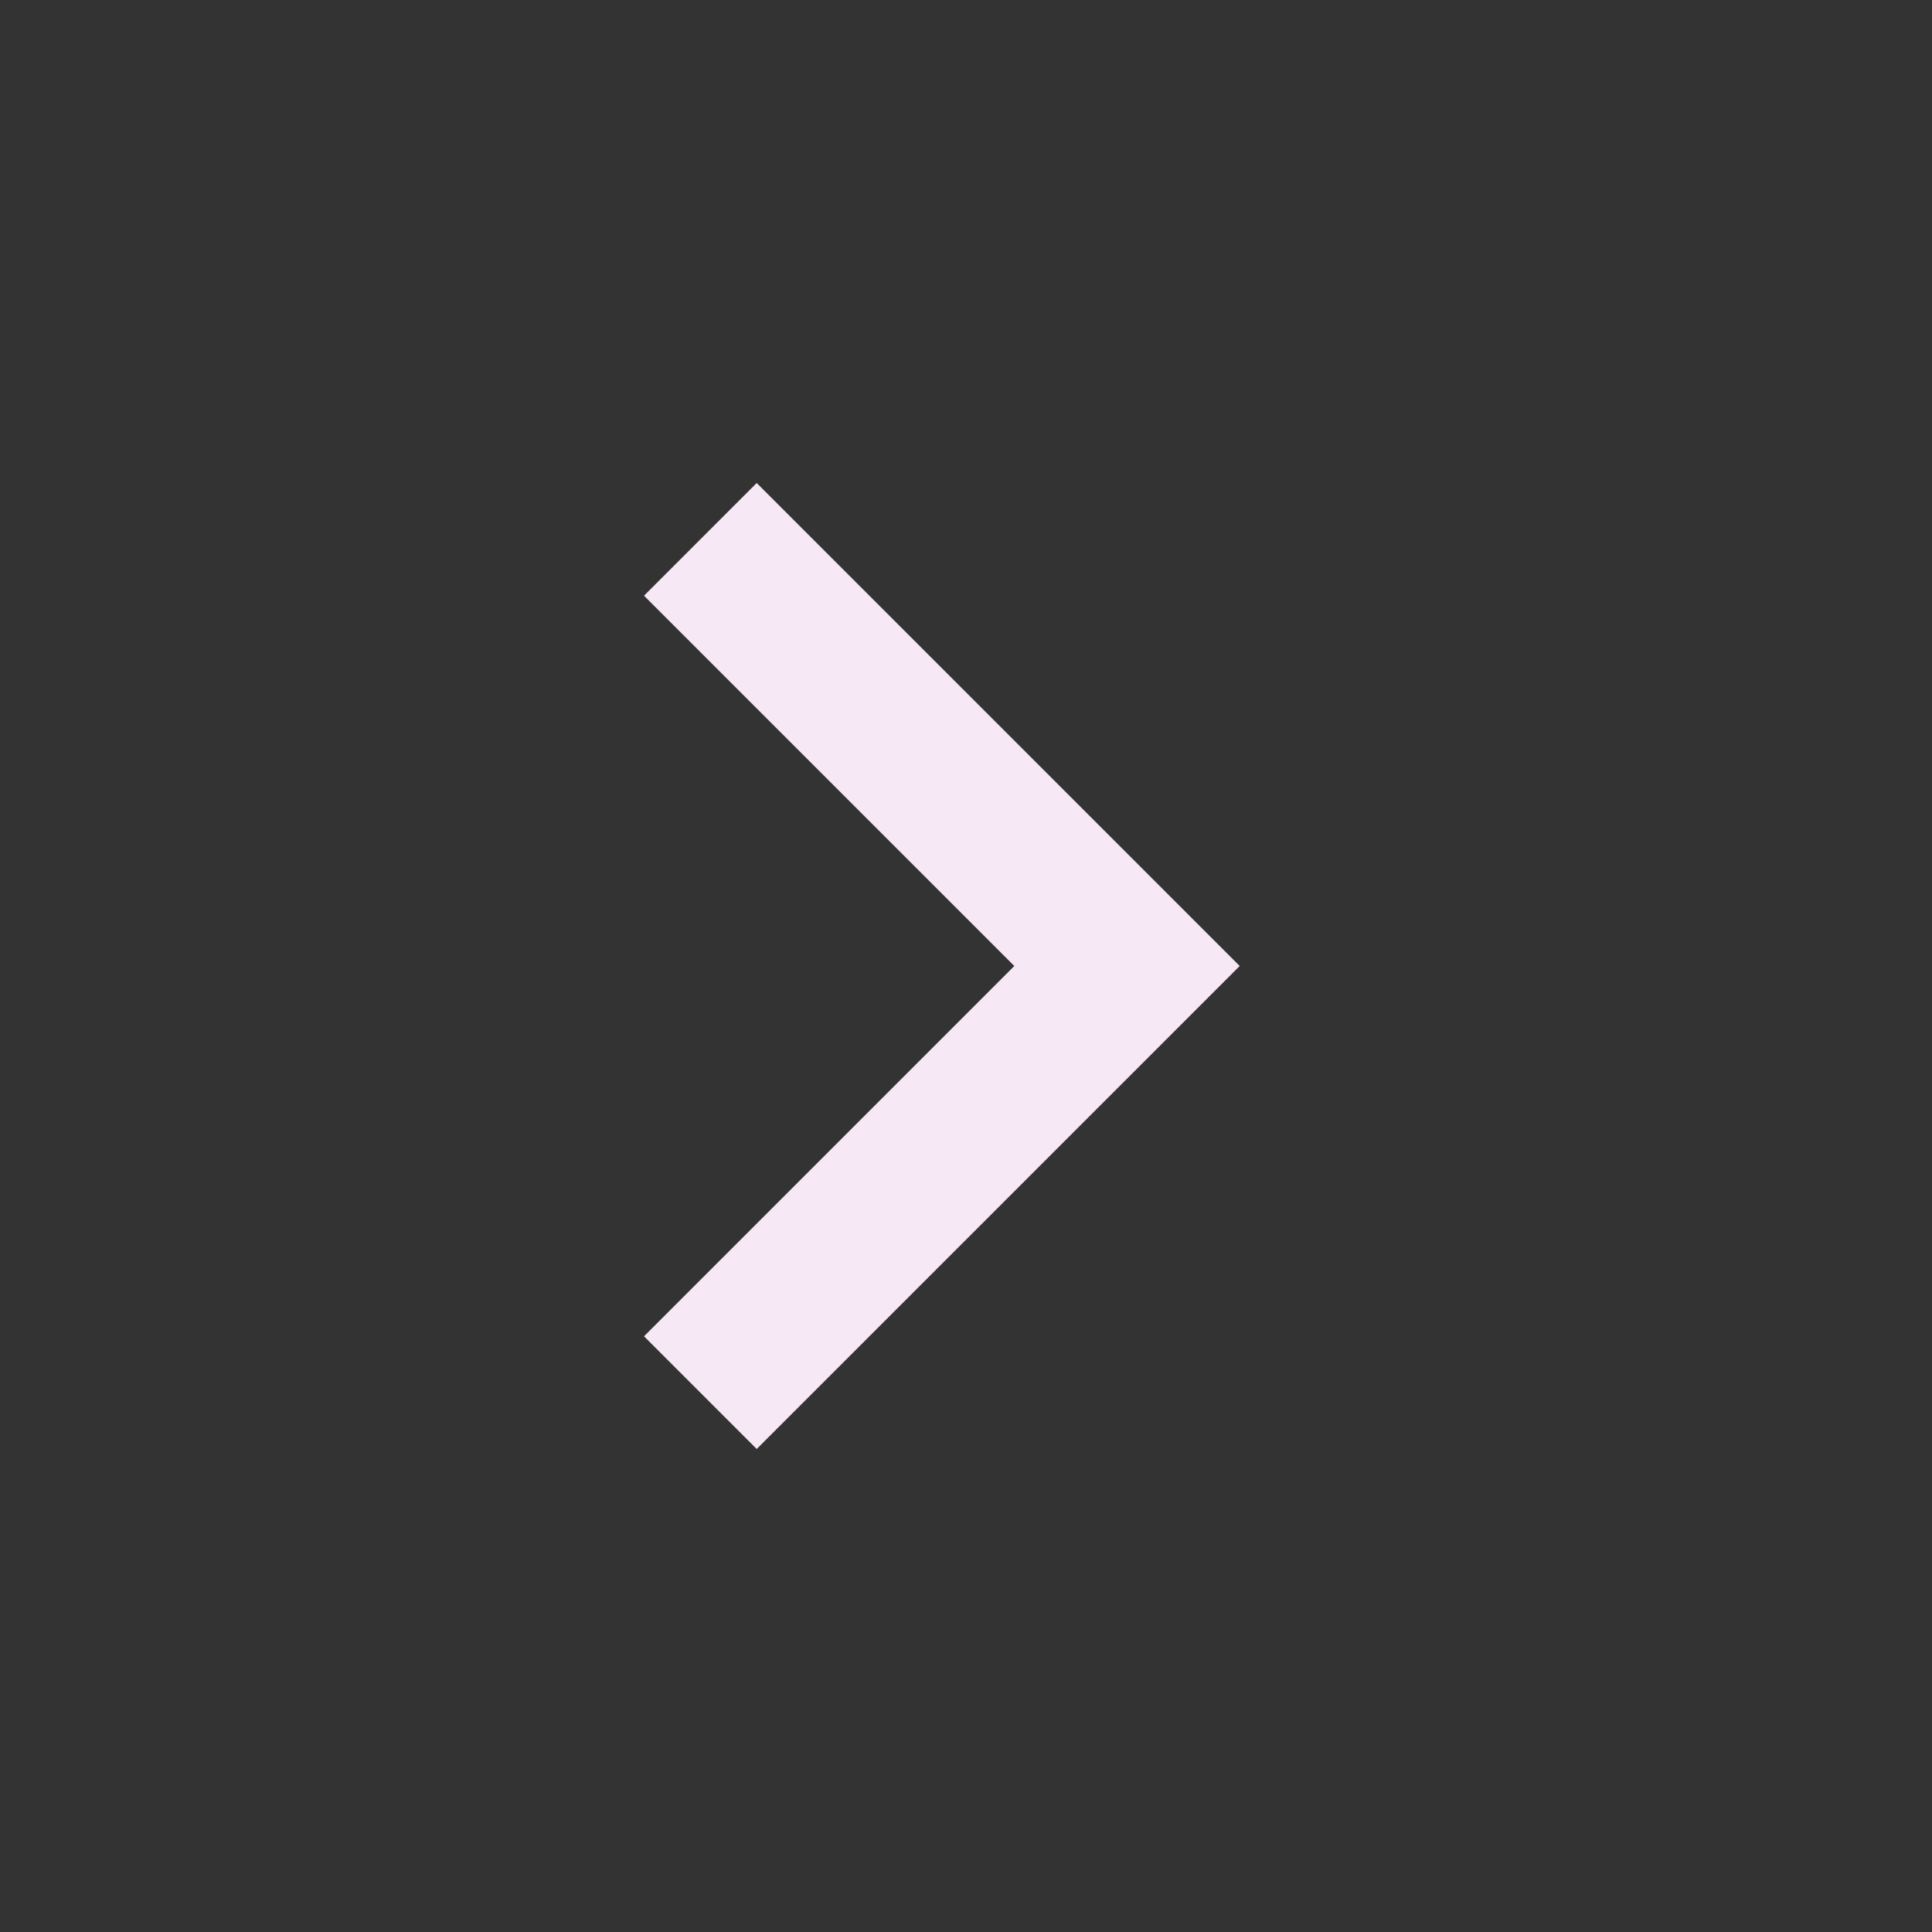 <svg width="80" height="80" viewBox="0 0 80 80" fill="none" xmlns="http://www.w3.org/2000/svg">
<rect x="0" y="0" width="80" height="80" fill="#333333" stroke="none"/>
<path d="M42 40L26.667 24.667L31.333 20L51.333 40L31.333 60L26.667 55.333L42 40Z" fill="#F6E8F5"/>
</svg>
